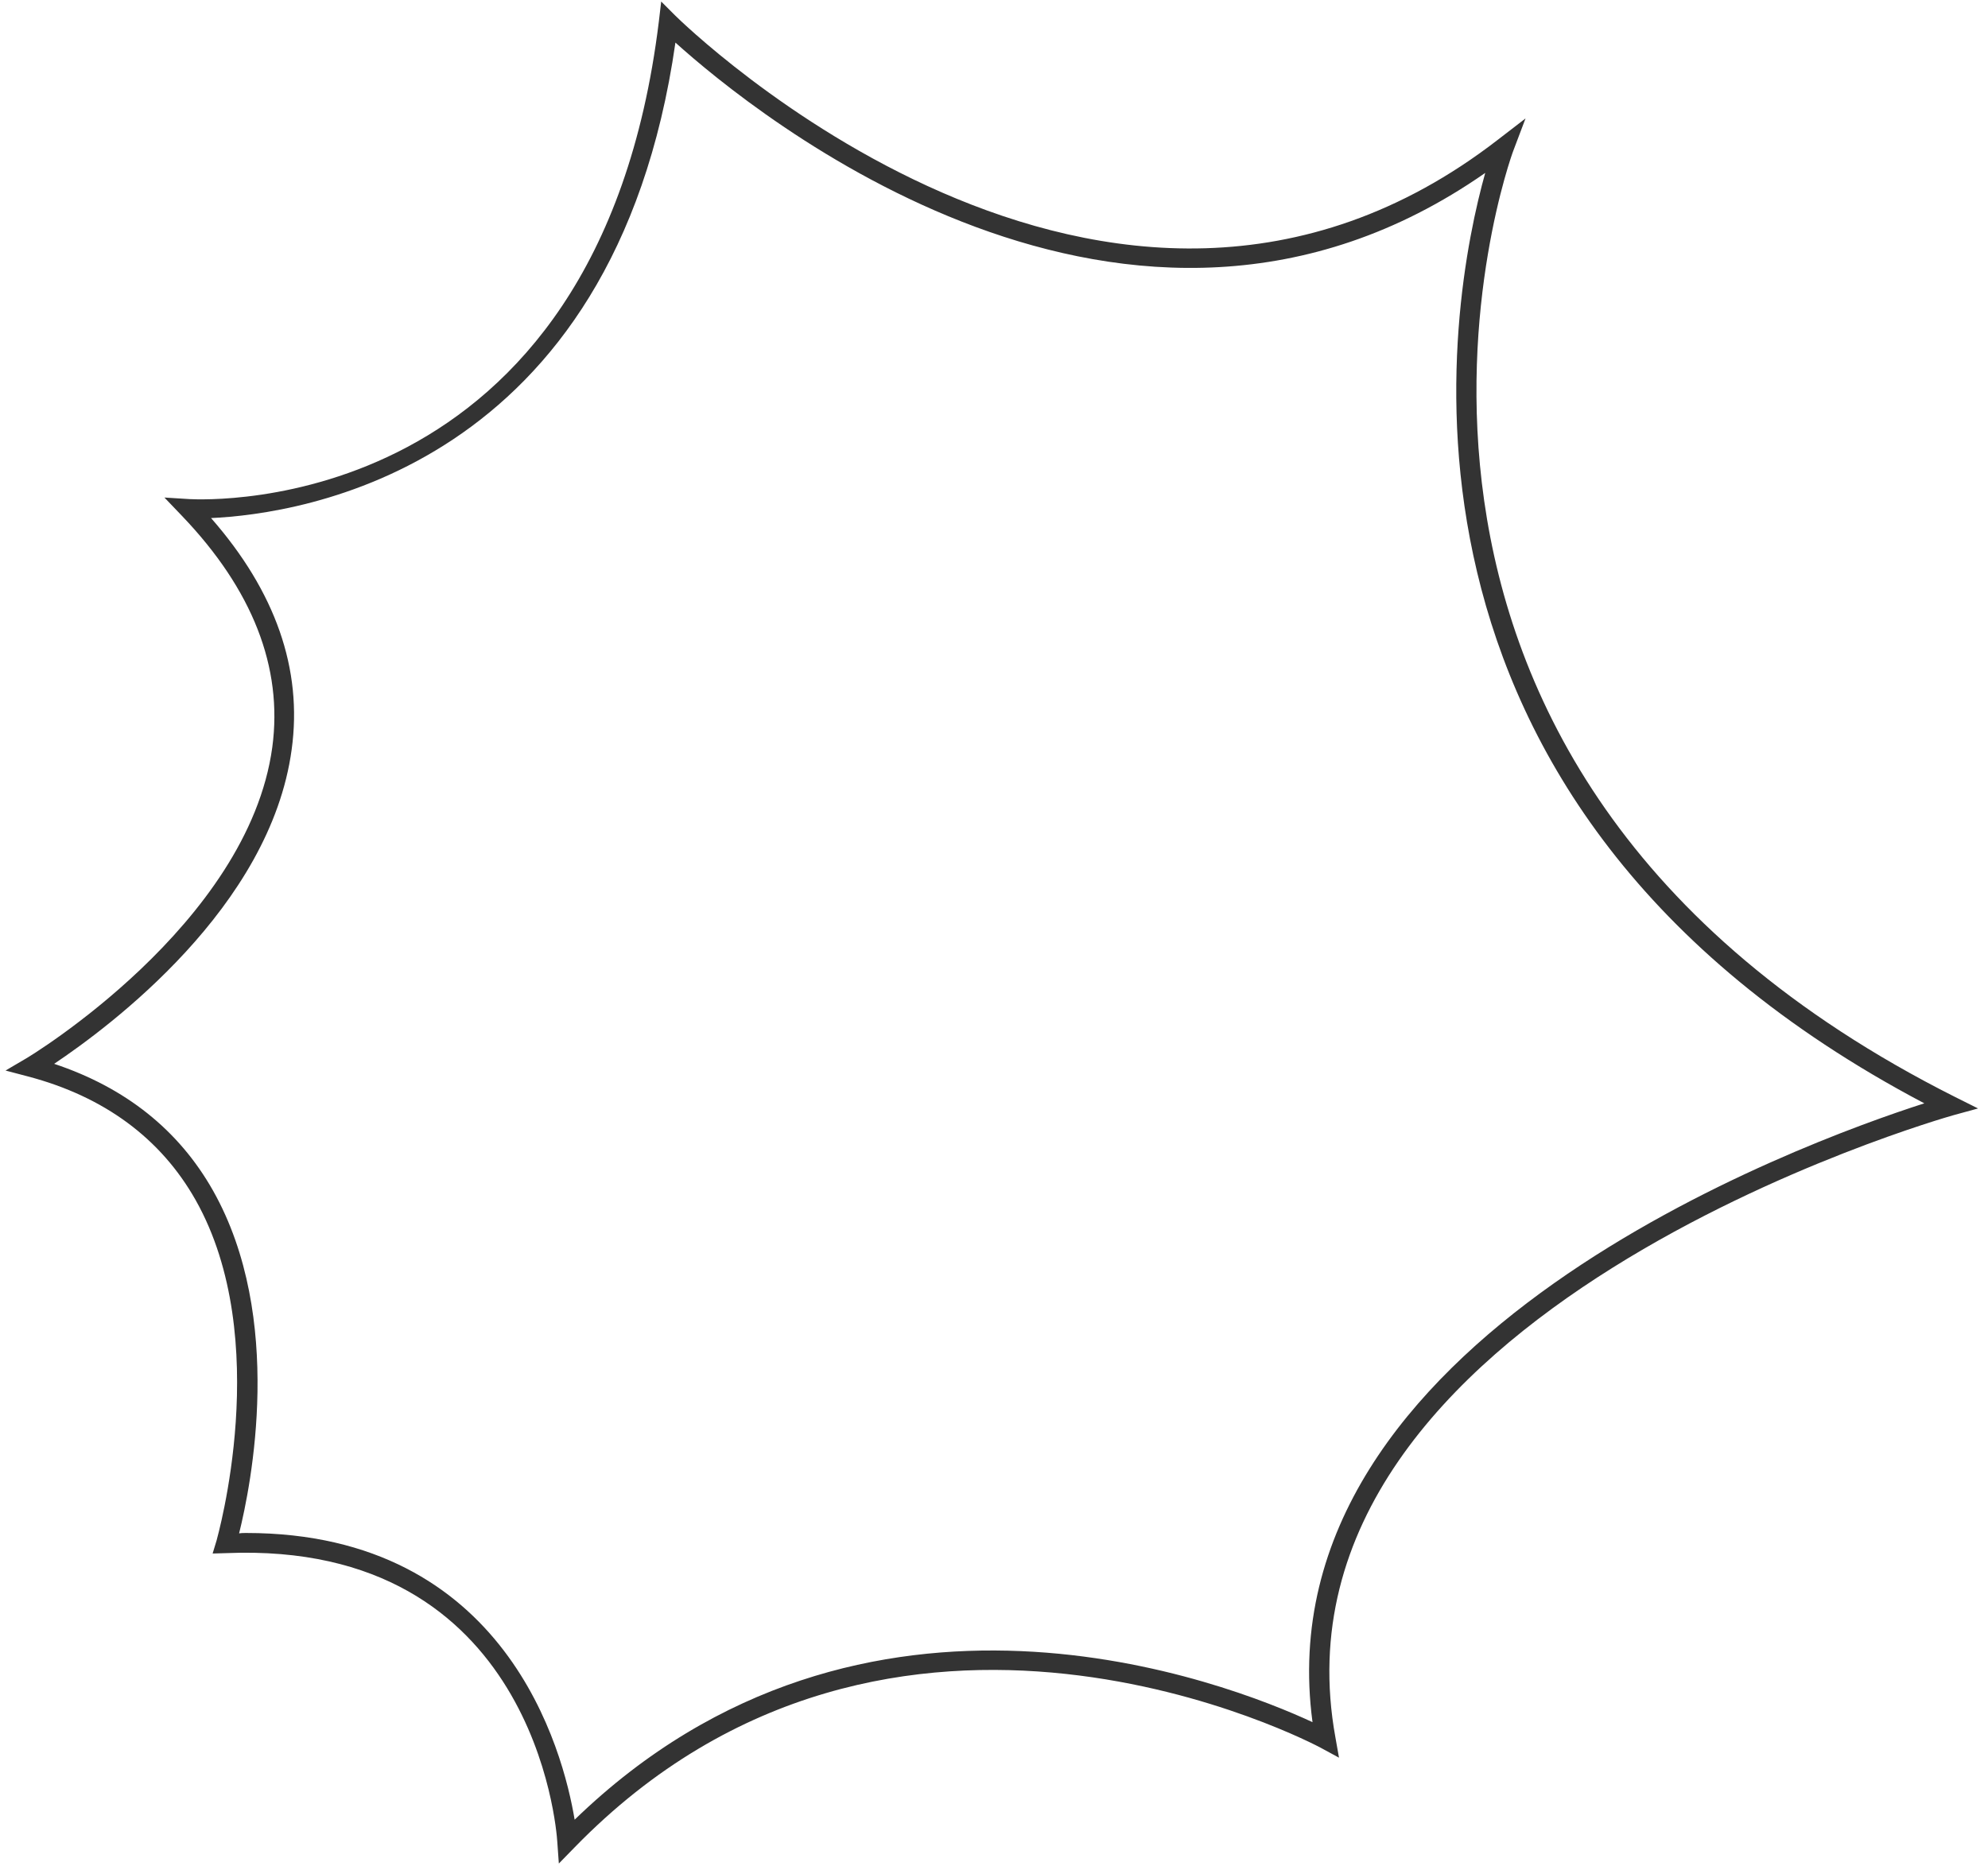 <svg width="196" height="184" viewBox="0 0 196 184" fill="none" xmlns="http://www.w3.org/2000/svg">
<g id="Group">
<path id="Vector" d="M55.097 183.761L54.941 181.58C54.863 180.373 52.681 151.906 22.327 153.152L20.963 153.191L21.353 151.906C21.392 151.712 27.042 132.085 19.288 118.338C15.859 112.263 10.287 108.136 2.767 106.15L0.546 105.565L2.533 104.397C2.767 104.28 24.47 91.196 26.847 73.672C27.899 65.806 24.899 58.134 17.924 50.852L16.21 49.061L18.703 49.217C20.34 49.294 58.954 51.086 64.955 2.136L65.189 0.15L66.591 1.552C67.02 1.98 109.219 43.531 147.677 13.779L150.405 11.677L149.197 14.87C148.963 15.454 127.26 75.23 192.76 108.175L195.02 109.304L192.604 109.966C191.903 110.161 124.026 129.398 131.663 171.338L132.014 173.324L130.221 172.351C129.792 172.117 88.1 149.881 56.655 182.164L55.097 183.761ZM24.275 151.166C49.953 151.166 55.525 172.662 56.655 179.438C85.217 151.751 121.181 166.003 129.403 169.82C124.337 131.968 177.836 112.614 189.721 108.798C133.338 79.085 142.963 29.434 146.431 17.051C111.323 41.545 74.189 11.053 66.591 4.2C60.552 46.374 29.497 50.696 20.808 51.086C27.159 58.329 29.847 66.001 28.756 73.906C26.652 89.483 10.793 101.243 5.338 104.903C12.352 107.24 17.612 111.407 21.002 117.404C28.094 129.982 24.743 146.493 23.574 151.205C23.808 151.166 24.042 151.166 24.275 151.166Z" fill="#333333"/>
</g>
</svg>
